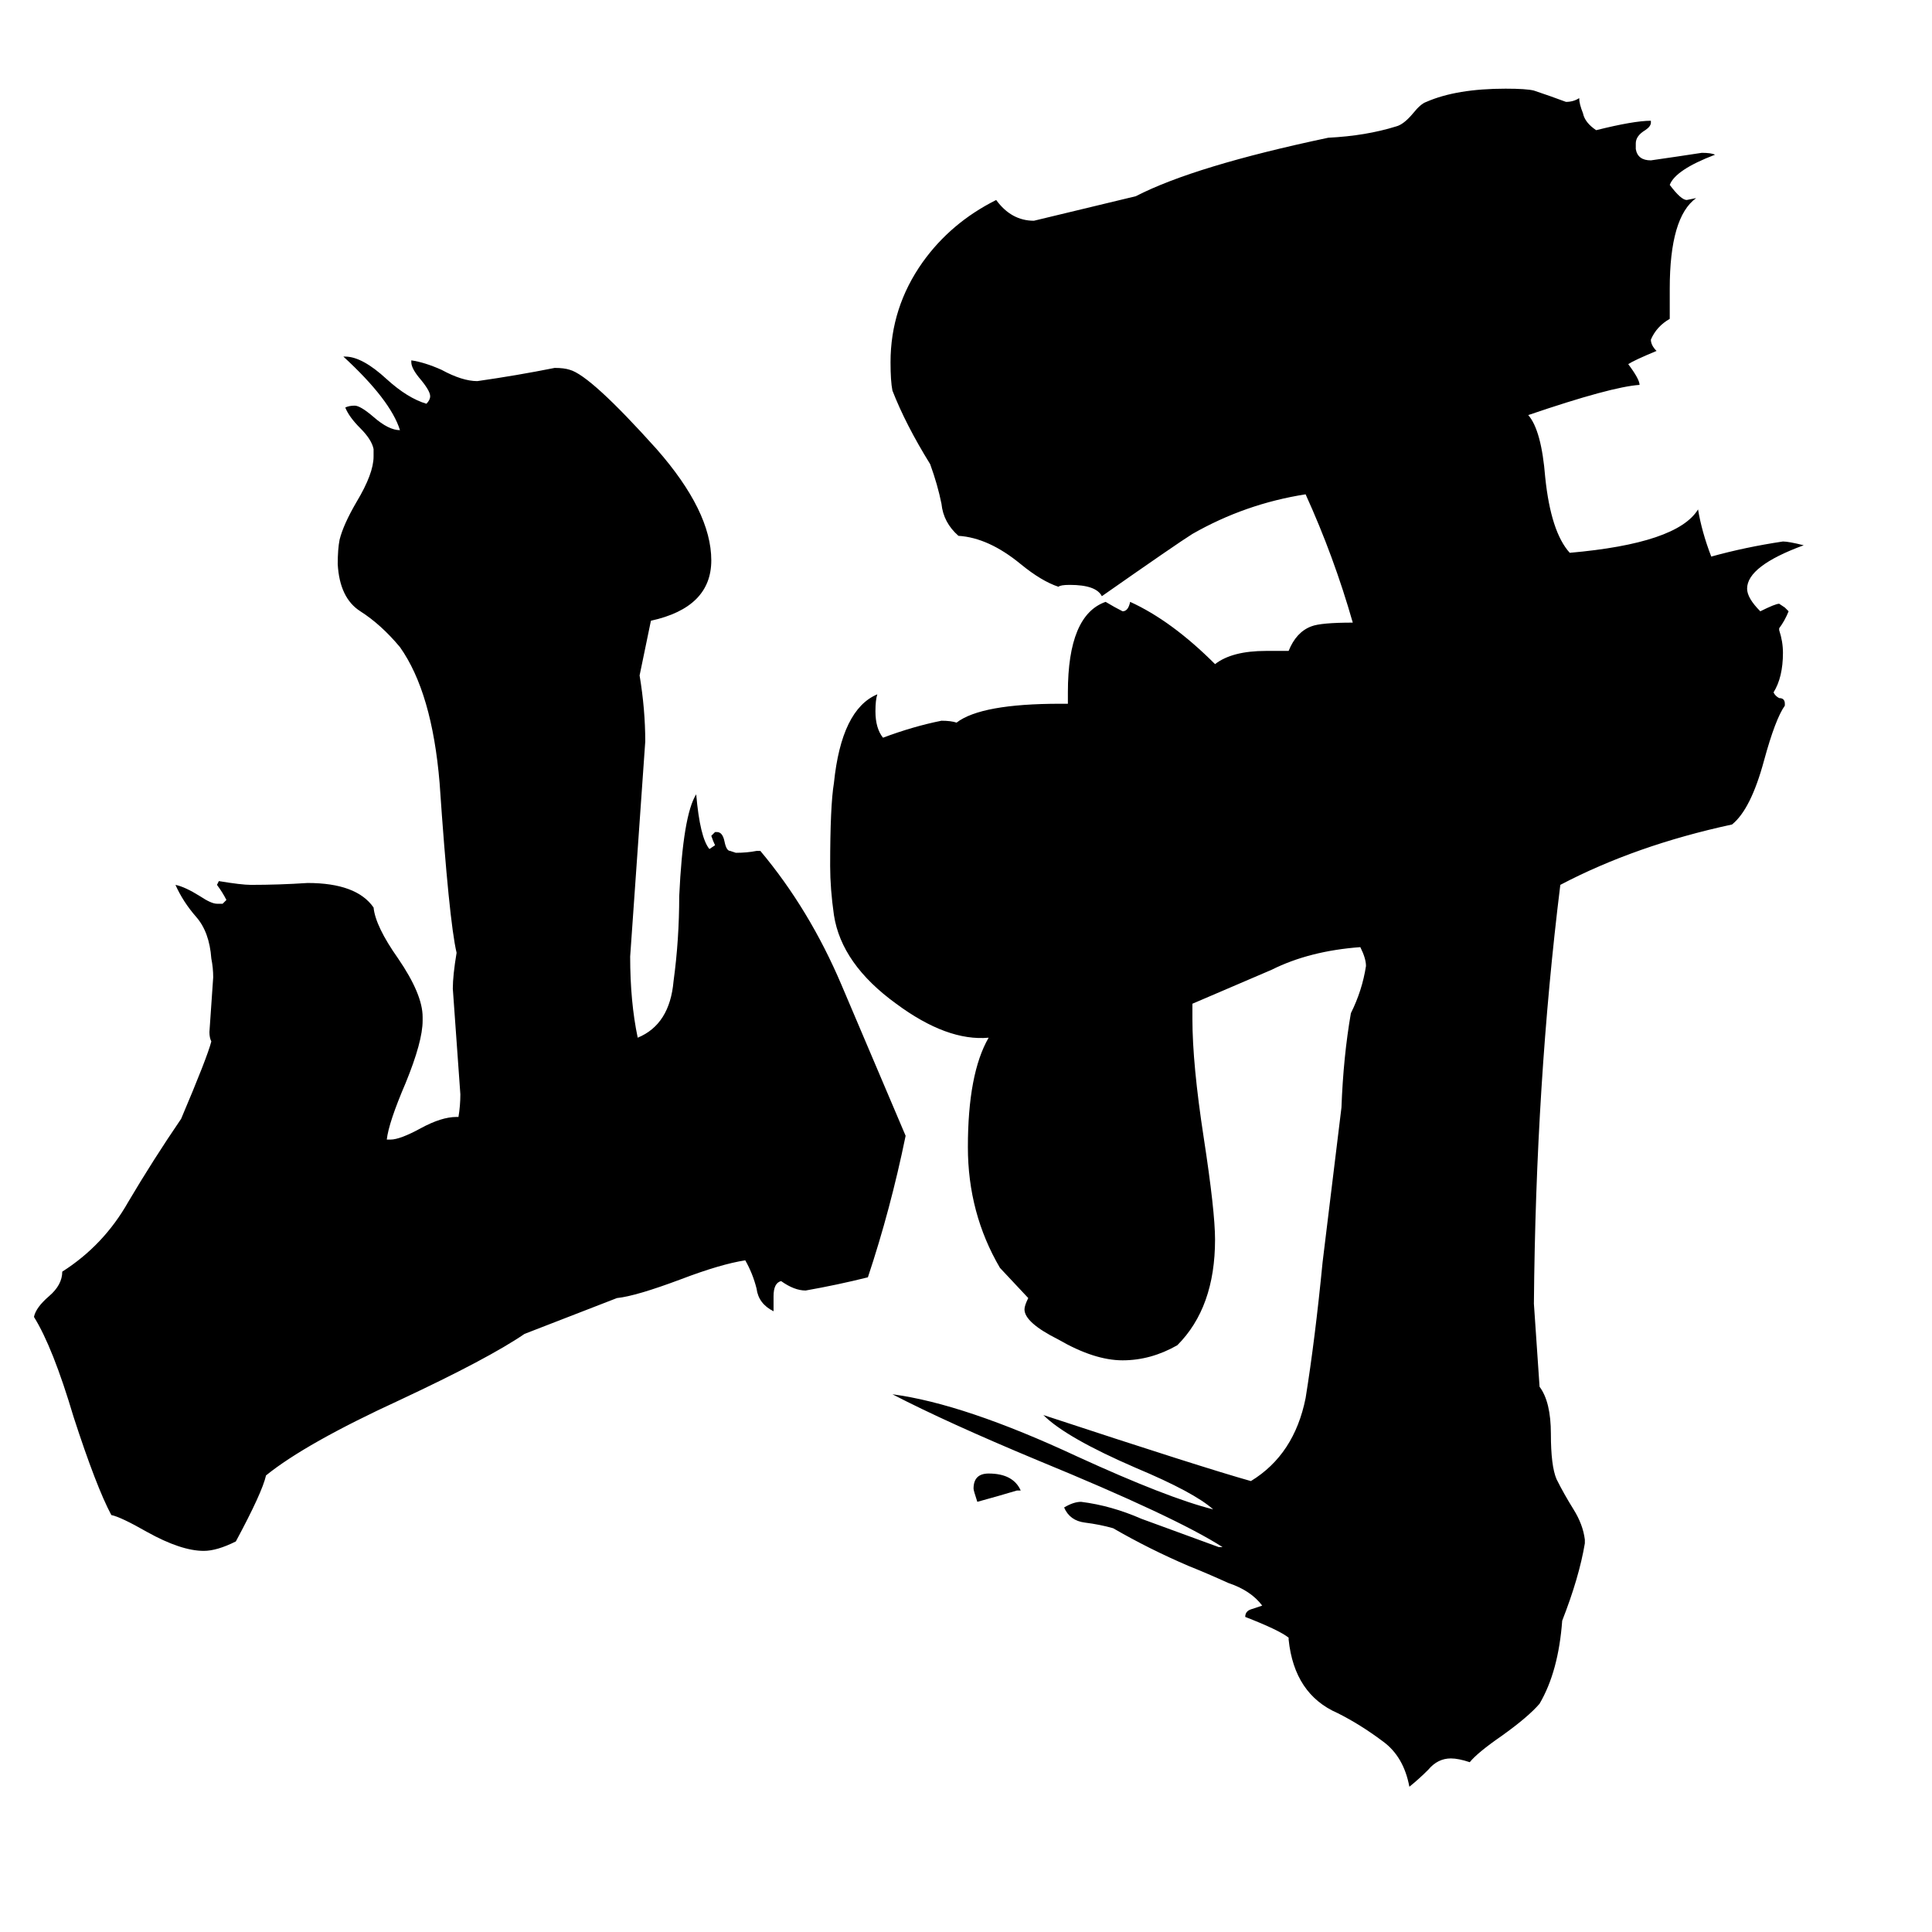<svg xmlns="http://www.w3.org/2000/svg" viewBox="0 -800 1024 1024">
	<path fill="#000000" d="M541 -10H539Q529 -7 518 -4Q516 -10 516 -11Q516 -19 524 -19Q537 -19 541 -10ZM816 -65Q822 -57 822 -40Q822 -23 825 -16Q829 -8 834 0Q839 8 840 16V18Q837 36 828 59Q826 86 816 103Q810 110 796 120Q783 129 779 134Q773 132 769 132Q762 132 757 138Q752 143 747 147Q744 131 733 123Q721 114 709 108Q686 98 683 69V68Q678 64 660 57Q660 54 663 53Q666 52 669 51Q663 43 651 39Q640 34 630 30Q609 21 590 10Q583 8 575 7Q567 6 564 -1Q569 -4 573 -4Q589 -2 605 5L646 20H648Q623 4 550 -26Q502 -46 473 -61Q511 -56 571 -28Q619 -6 643 0Q633 -9 602 -22Q565 -38 553 -50Q638 -22 663 -15Q686 -29 692 -59Q697 -90 701 -131L711 -213Q712 -240 716 -263Q722 -275 724 -288Q724 -292 721 -298Q694 -296 674 -286Q653 -277 632 -268V-260Q632 -236 638 -197Q644 -158 644 -143Q644 -107 624 -87Q610 -79 595 -79Q580 -79 561 -90Q543 -99 543 -106Q543 -108 545 -112L530 -128Q513 -157 513 -192Q513 -231 524 -250Q502 -248 475 -268Q446 -289 442 -315Q440 -329 440 -341Q440 -373 442 -385Q446 -424 465 -432Q464 -429 464 -423Q464 -414 468 -409Q484 -415 499 -418Q504 -418 507 -417Q520 -427 562 -427H566V-433Q566 -474 586 -481Q591 -478 595 -476Q598 -476 599 -481Q621 -471 644 -448Q653 -455 671 -455H683Q687 -465 695 -468Q700 -470 717 -470Q707 -505 692 -538Q660 -533 632 -517Q624 -512 584 -484Q581 -490 567 -490Q562 -490 561 -489Q552 -492 541 -501Q524 -515 508 -516Q500 -523 499 -533Q497 -543 493 -554Q480 -575 473 -593Q472 -598 472 -608Q472 -637 489 -661Q504 -682 528 -694Q536 -683 548 -683L602 -696Q633 -712 704 -727Q724 -728 740 -733Q744 -734 749 -740Q753 -745 756 -746Q772 -753 798 -753Q809 -753 813 -752Q822 -749 830 -746Q834 -746 837 -748Q837 -745 839 -740Q840 -735 846 -731Q866 -736 875 -736V-735Q875 -733 872 -731Q867 -728 867 -724V-721Q868 -715 875 -715Q889 -717 902 -719Q907 -719 909 -718Q888 -710 885 -702Q891 -694 894 -694L899 -695Q885 -685 885 -647V-631Q878 -627 875 -620Q875 -617 878 -614Q866 -609 863 -607Q869 -599 869 -596Q854 -595 810 -580Q817 -572 819 -547Q822 -518 832 -507Q889 -512 900 -530Q902 -518 907 -505Q925 -510 945 -513Q948 -513 956 -511Q926 -500 926 -488Q926 -483 933 -476Q941 -480 943 -480L946 -478L948 -476Q946 -471 943 -467V-466Q945 -460 945 -454Q945 -441 940 -433Q941 -431 943 -430Q946 -430 946 -427V-426Q941 -419 935 -397Q928 -371 918 -363Q867 -352 827 -331Q814 -226 813 -109ZM112 -248Q111 -250 111 -253Q112 -267 113 -282Q113 -287 112 -292Q111 -306 104 -314Q97 -322 93 -331Q98 -330 106 -325Q112 -321 115 -321H118L120 -323Q118 -327 115 -331L116 -333Q128 -331 133 -331Q148 -331 163 -332Q189 -332 198 -319Q199 -309 211 -292Q224 -273 224 -261V-259Q224 -248 215 -226Q206 -205 205 -196H207Q212 -196 223 -202Q234 -208 242 -208H243Q244 -214 244 -220Q242 -248 240 -276Q240 -283 242 -295Q238 -312 233 -385Q229 -433 212 -457Q202 -469 191 -476Q180 -483 179 -501Q179 -509 180 -514Q182 -522 189 -534Q198 -549 198 -558V-562Q197 -567 191 -573Q185 -579 183 -584Q185 -585 188 -585Q191 -585 198 -579Q206 -572 212 -572Q207 -588 182 -611H183Q192 -611 205 -599Q216 -589 226 -586Q228 -588 228 -590Q228 -593 222 -600Q218 -605 218 -608V-609Q225 -608 234 -604Q245 -598 253 -598Q274 -601 294 -605Q299 -605 302 -604Q313 -601 348 -562Q377 -529 377 -503Q377 -478 345 -471L339 -442Q342 -424 342 -407Q338 -350 334 -293Q334 -269 338 -250Q355 -257 357 -280Q360 -302 360 -325Q362 -368 369 -379Q371 -356 376 -350L379 -352Q378 -354 377 -357L379 -359H380Q383 -359 384 -354Q385 -349 387 -349L390 -348Q396 -348 401 -349H403Q429 -318 446 -278Q463 -238 480 -198Q472 -159 460 -123Q444 -119 427 -116Q421 -116 414 -121Q410 -120 410 -113V-105Q402 -109 401 -117Q399 -125 395 -132Q382 -130 361 -122Q337 -113 327 -112L278 -93Q259 -80 212 -58Q162 -35 141 -18Q139 -9 125 17Q115 22 108 22Q96 22 78 12Q64 4 59 3Q51 -12 39 -49Q28 -86 18 -102Q19 -107 26 -113Q33 -119 33 -126Q55 -140 68 -163Q81 -185 96 -207Q110 -240 112 -248Z"/>
</svg>